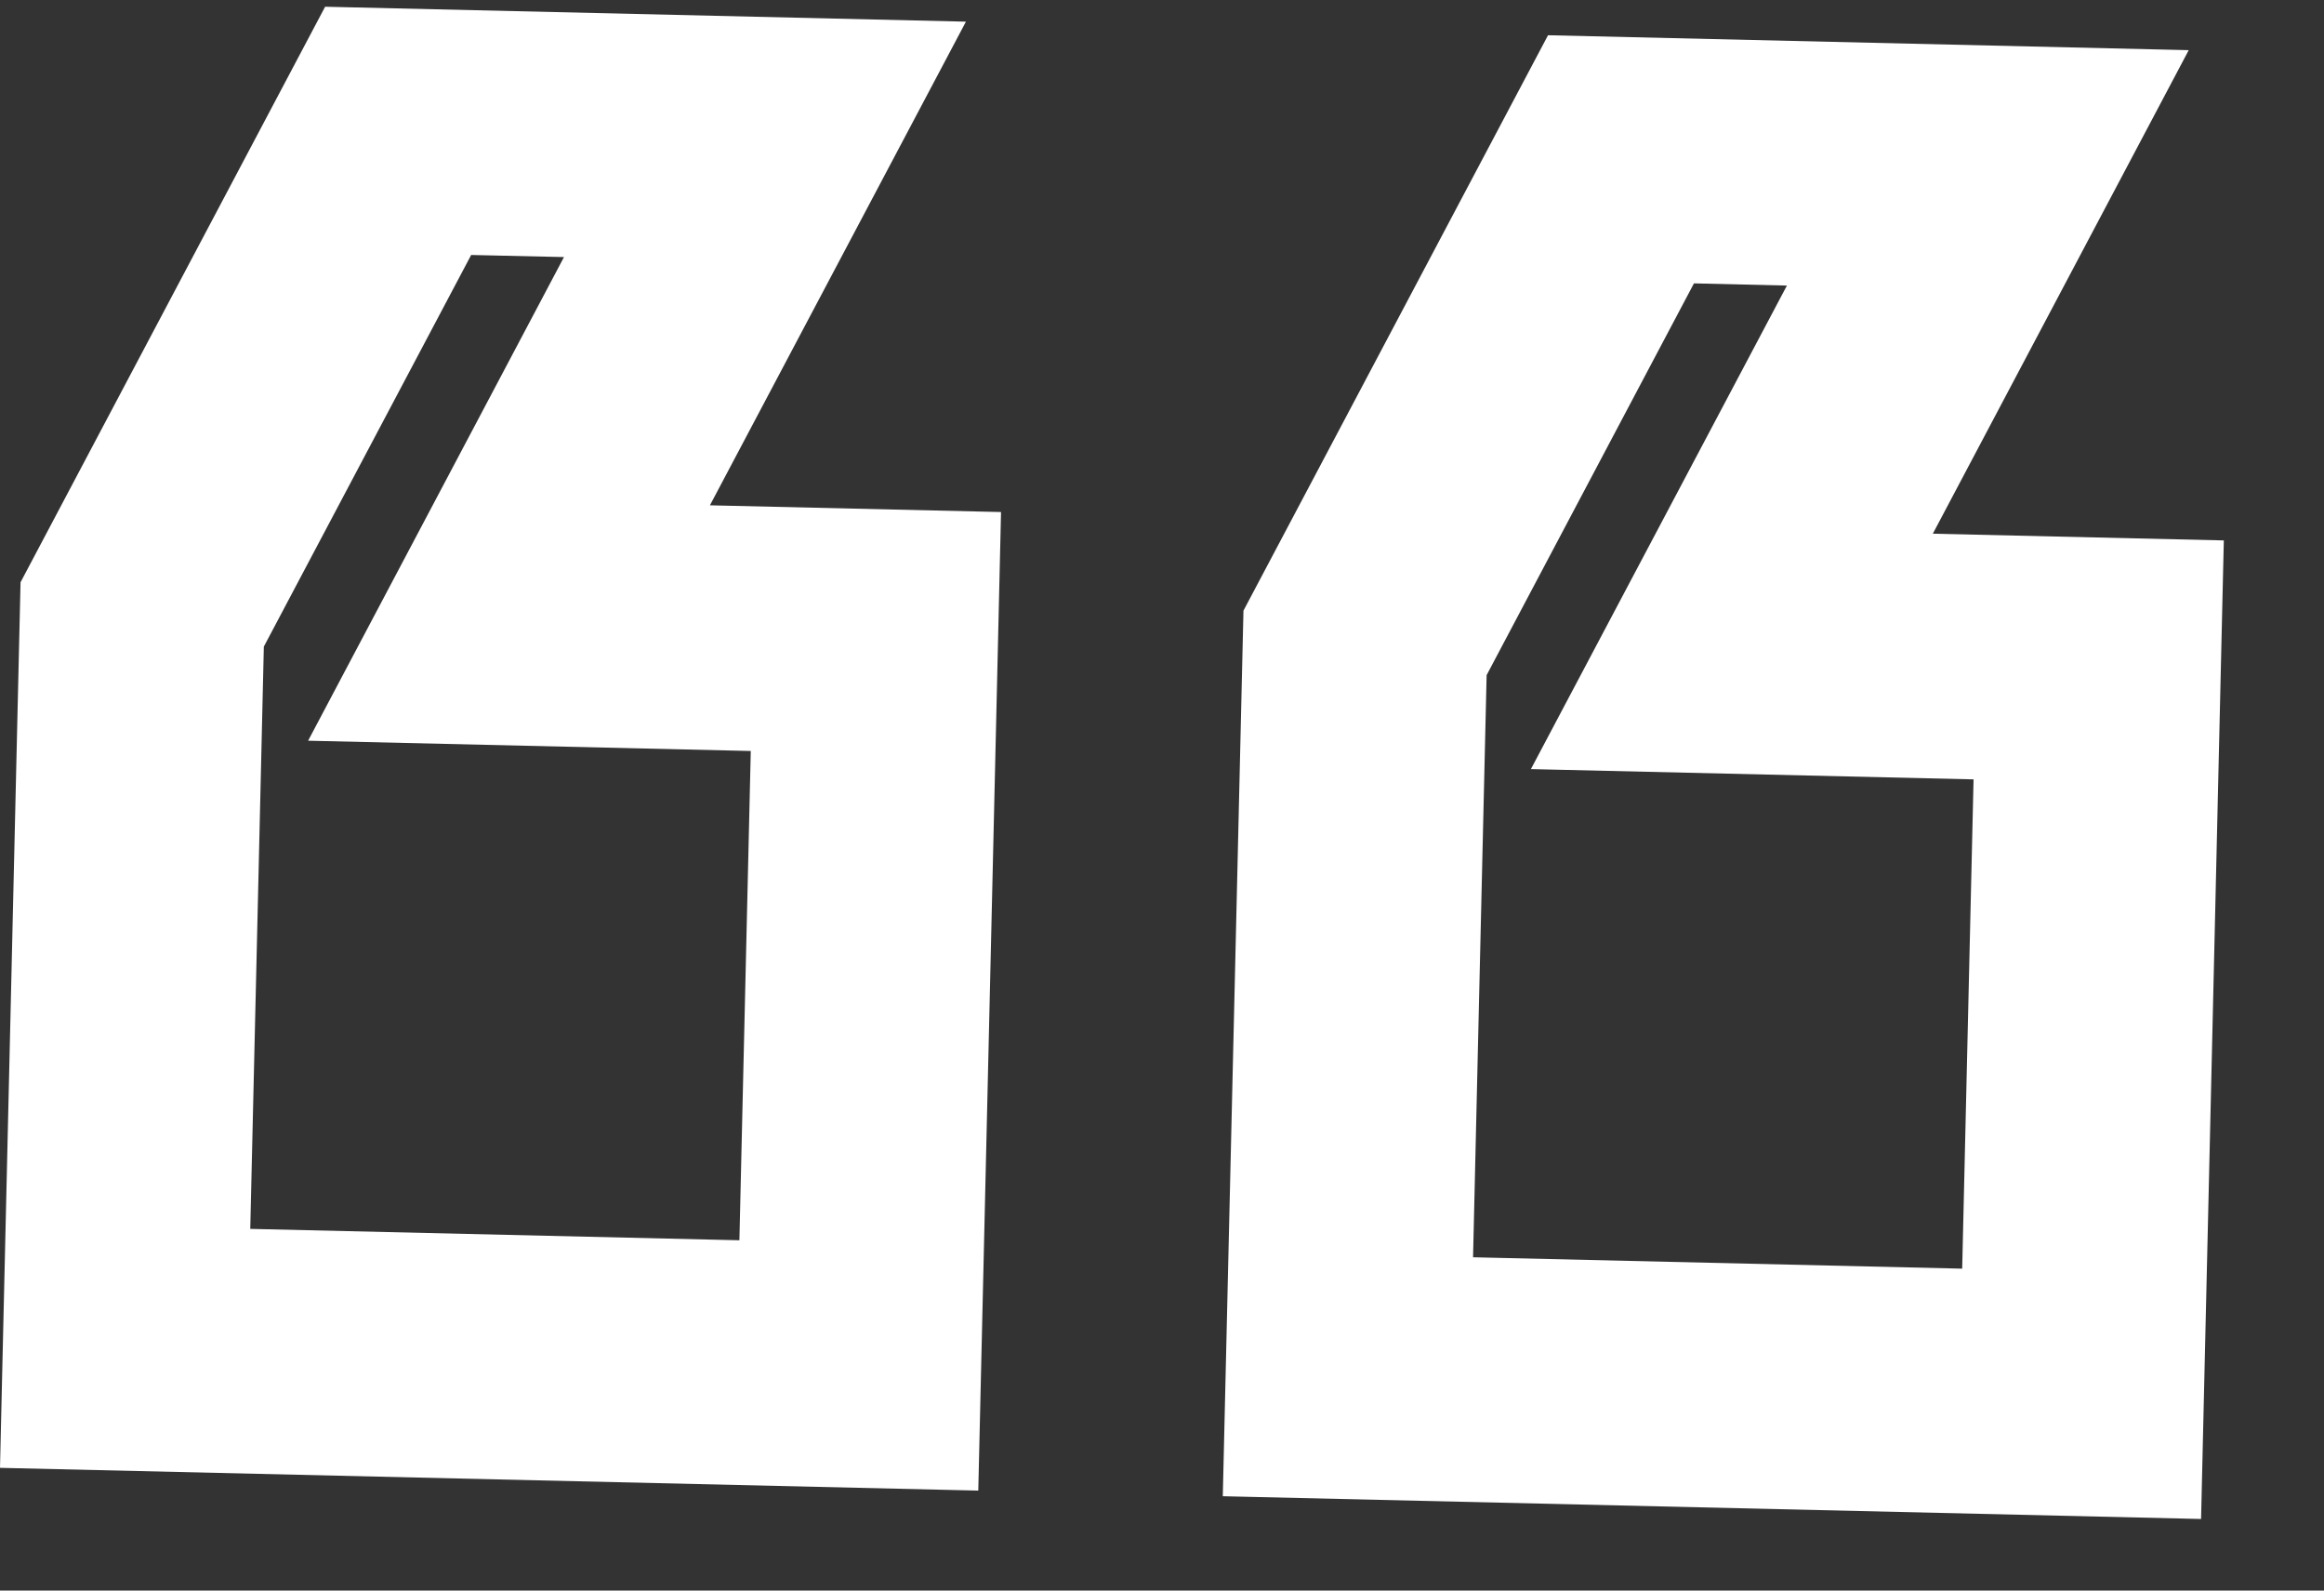 <svg width="19" height="13" viewBox="0 0 19 13" fill="none" xmlns="http://www.w3.org/2000/svg">
<rect x="0" y="0" width="19" height="13" fill="#333333" stroke="none"/>
<path d="M2.658 0.055L7.897 0.177L5.804 4.13L8.184 4.185L7.998 12.183L1.32322e-05 11.997L0.168 4.759L2.658 0.055ZM4.611 2.101L3.852 2.084L2.157 5.285L2.046 10.044L6.045 10.137L6.138 6.138L2.519 6.054L4.611 2.101ZM12.656 0.288L17.894 0.41L15.802 4.362L18.181 4.417L17.995 12.415L9.997 12.229L10.166 4.991L12.656 0.288ZM14.609 2.334L13.849 2.316L12.154 5.518L12.043 10.276L16.042 10.369L16.135 6.37L12.516 6.286L14.609 2.334Z" fill="white"/>
</svg>
